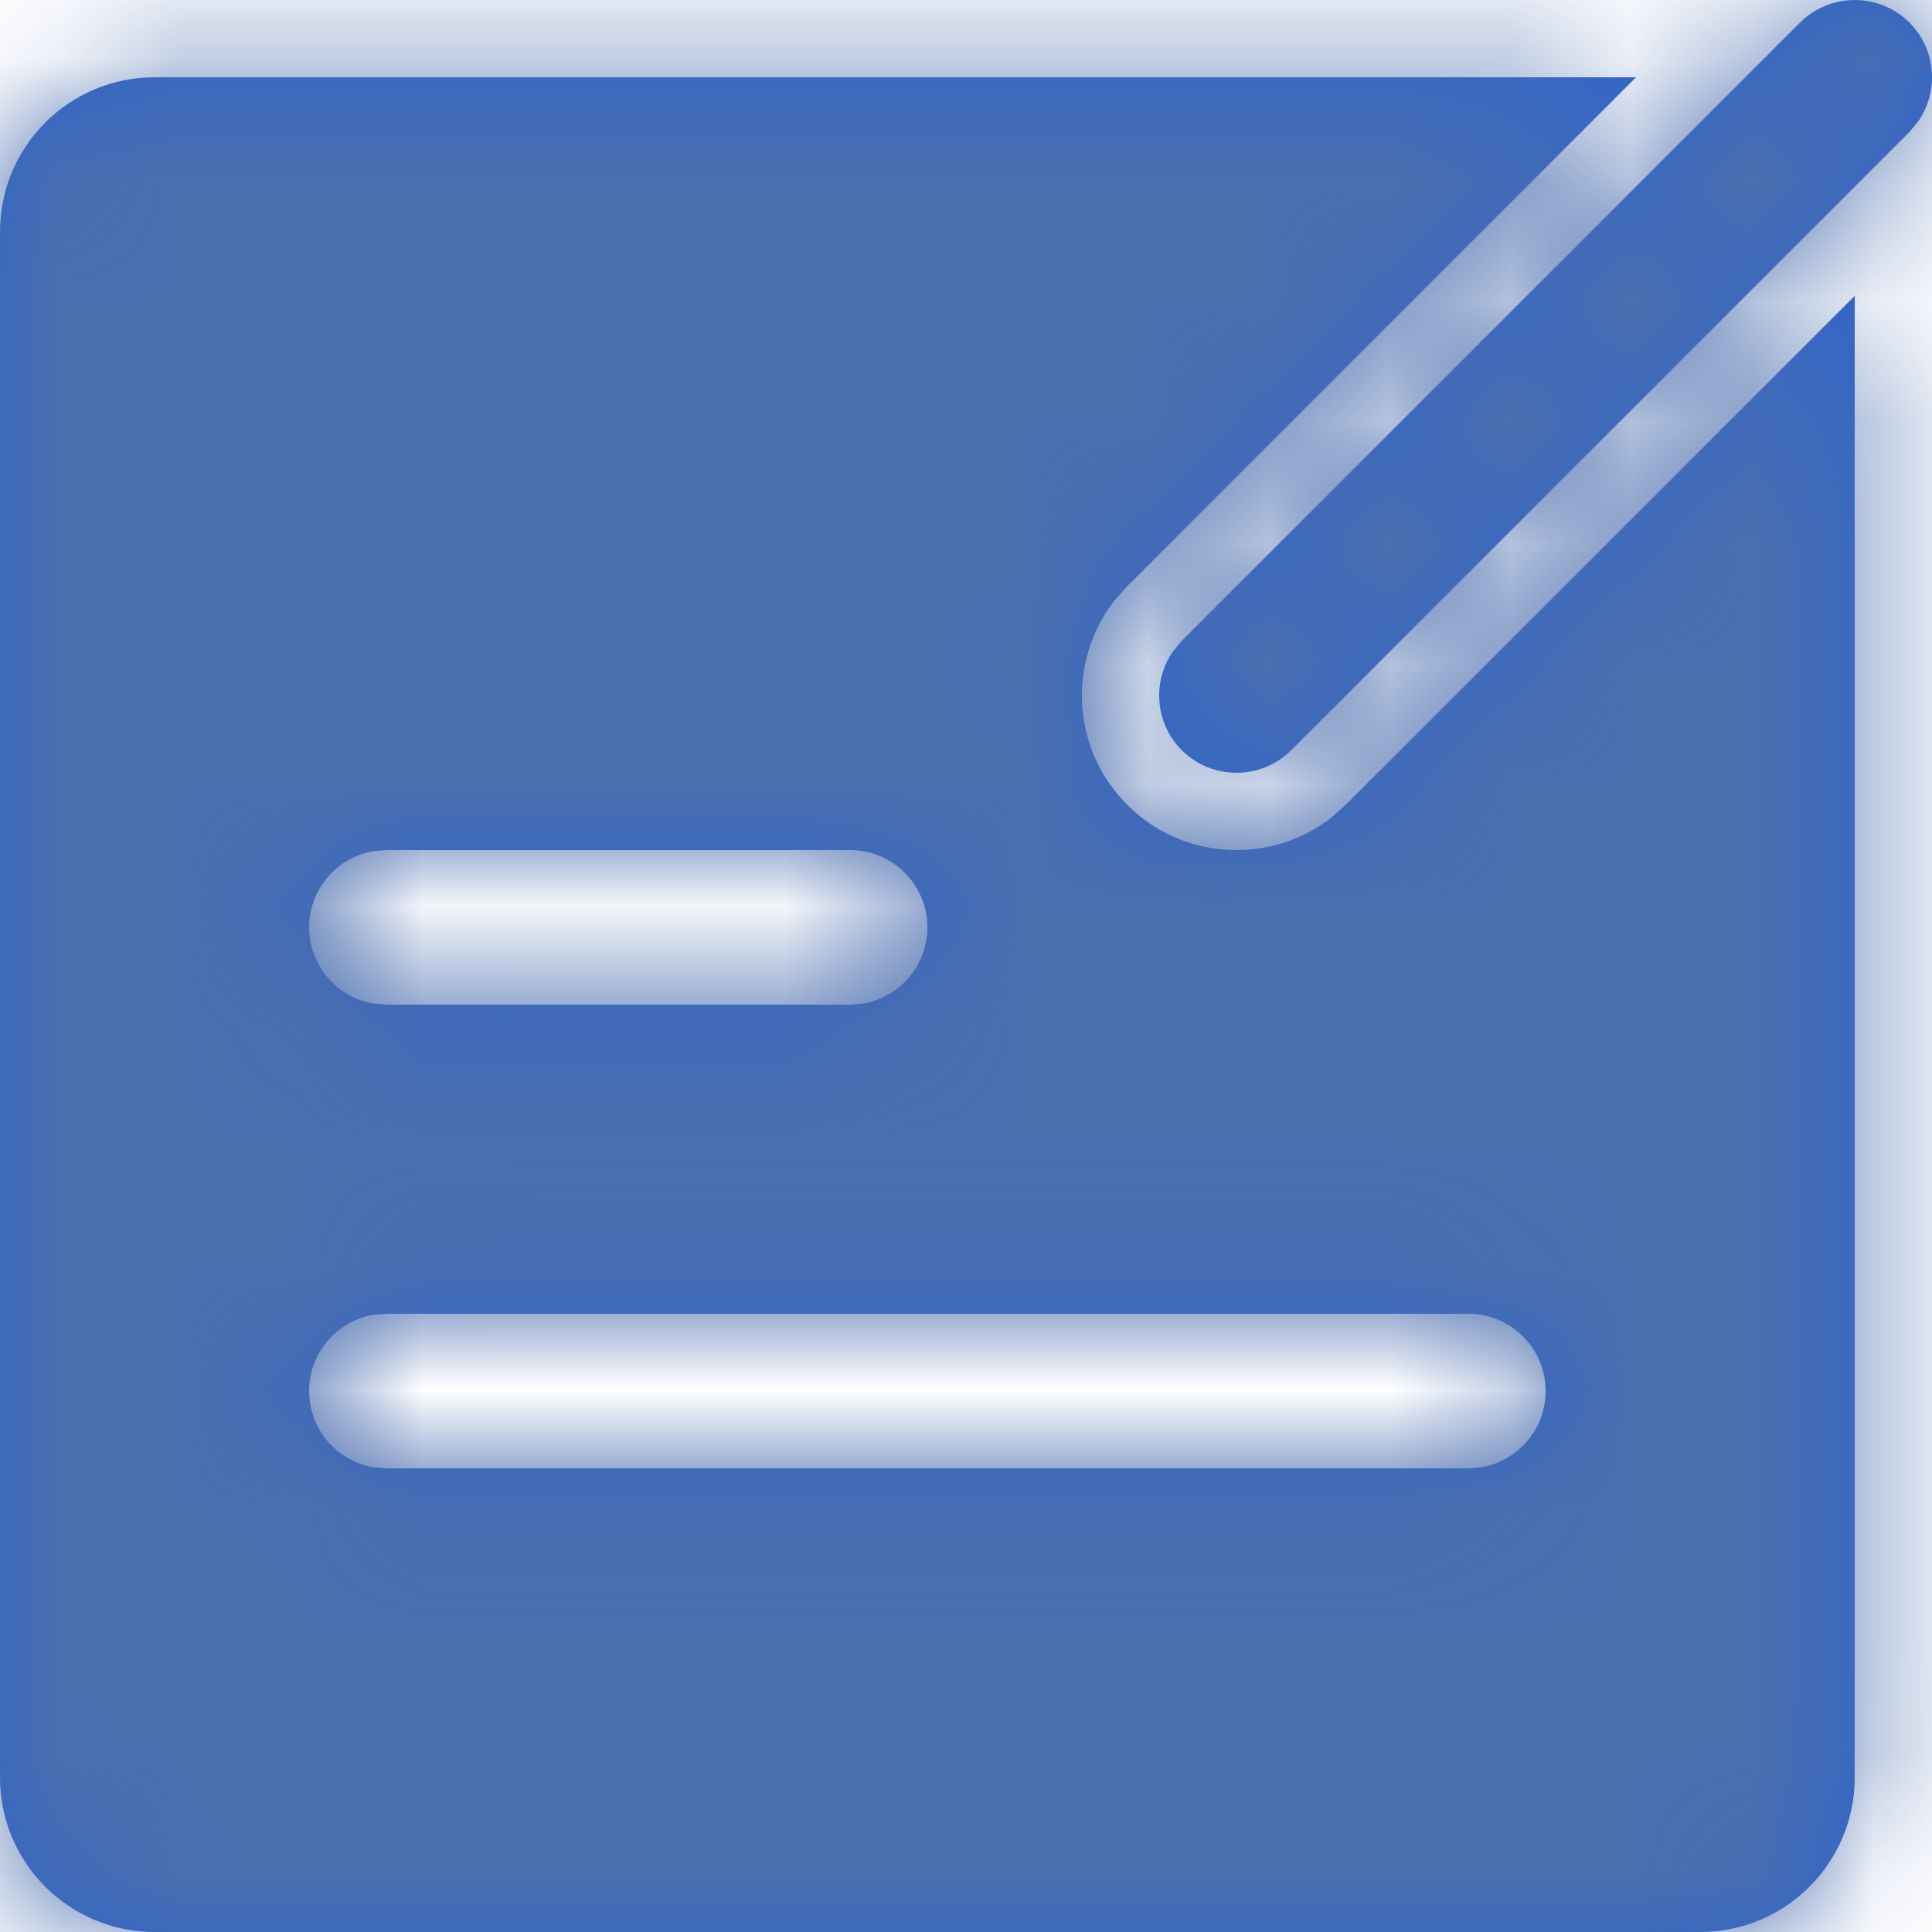 <?xml version="1.0" encoding="UTF-8"?>
<svg width="16px" height="16px" viewBox="0 0 16 16" version="1.1" xmlns="http://www.w3.org/2000/svg" xmlns:xlink="http://www.w3.org/1999/xlink">
    <title>4.控件/2.通用/1.icon/6.tuning/优化建议</title>
    <defs>
        <path d="M13.549,0.64 L9.335,4.855 L9.228,4.975 C8.838,5.478 8.873,6.204 9.335,6.665 C9.796,7.127 10.522,7.162 11.025,6.772 L11.145,6.665 L15.36,2.45 L15.36,14.72 C15.36,15.427 14.787,16 14.08,16 L1.28,16 C0.573,16 7.63833441e-14,15.427 7.63833441e-14,14.72 L7.63833441e-14,1.92 C7.63833441e-14,1.213 0.573,0.64 1.28,0.64 L13.549,0.64 Z M12.16,10.88 L3.2,10.88 L3.085,10.89 C2.786,10.945 2.56,11.206 2.56,11.52 C2.56,11.834 2.786,12.095 3.085,12.15 L3.2,12.16 L12.16,12.16 L12.275,12.15 C12.574,12.095 12.8,11.834 12.8,11.52 C12.8,11.167 12.513,10.88 12.16,10.88 Z M7.04,7.04 L3.2,7.04 L3.085,7.05 C2.786,7.105 2.56,7.366 2.56,7.68 C2.56,7.994 2.786,8.255 3.085,8.31 L3.2,8.32 L7.04,8.32 L7.155,8.31 C7.454,8.255 7.68,7.994 7.68,7.68 C7.68,7.327 7.393,7.04 7.04,7.04 Z M15.813,0.187 C16.035,0.41 16.059,0.754 15.887,1.004 L15.813,1.093 L10.693,6.213 C10.443,6.462 10.037,6.462 9.787,6.213 C9.565,5.99 9.541,5.646 9.713,5.396 L9.787,5.307 L14.907,0.187 C15.157,-0.062 15.563,-0.062 15.813,0.187 Z" id="path-1"></path>
    </defs>
    <g id="4.控件/2.通用/1.icon/6.tuning/优化建议" stroke="none" stroke-width="1" fill="none" fill-rule="evenodd">
        <mask id="mask-2" fill="white">
            <use xlink:href="#path-1"></use>
        </mask>
        <use id="蒙版" fill="#2F65CA" xlink:href="#path-1"></use>
        <g id="编组" mask="url(#mask-2)" fill="#4B6EAF">
            <g id="3.颜色/1.主色调蓝">
                <rect id="矩形" x="0" y="0" width="16" height="16"></rect>
            </g>
        </g>
    </g>
</svg>
